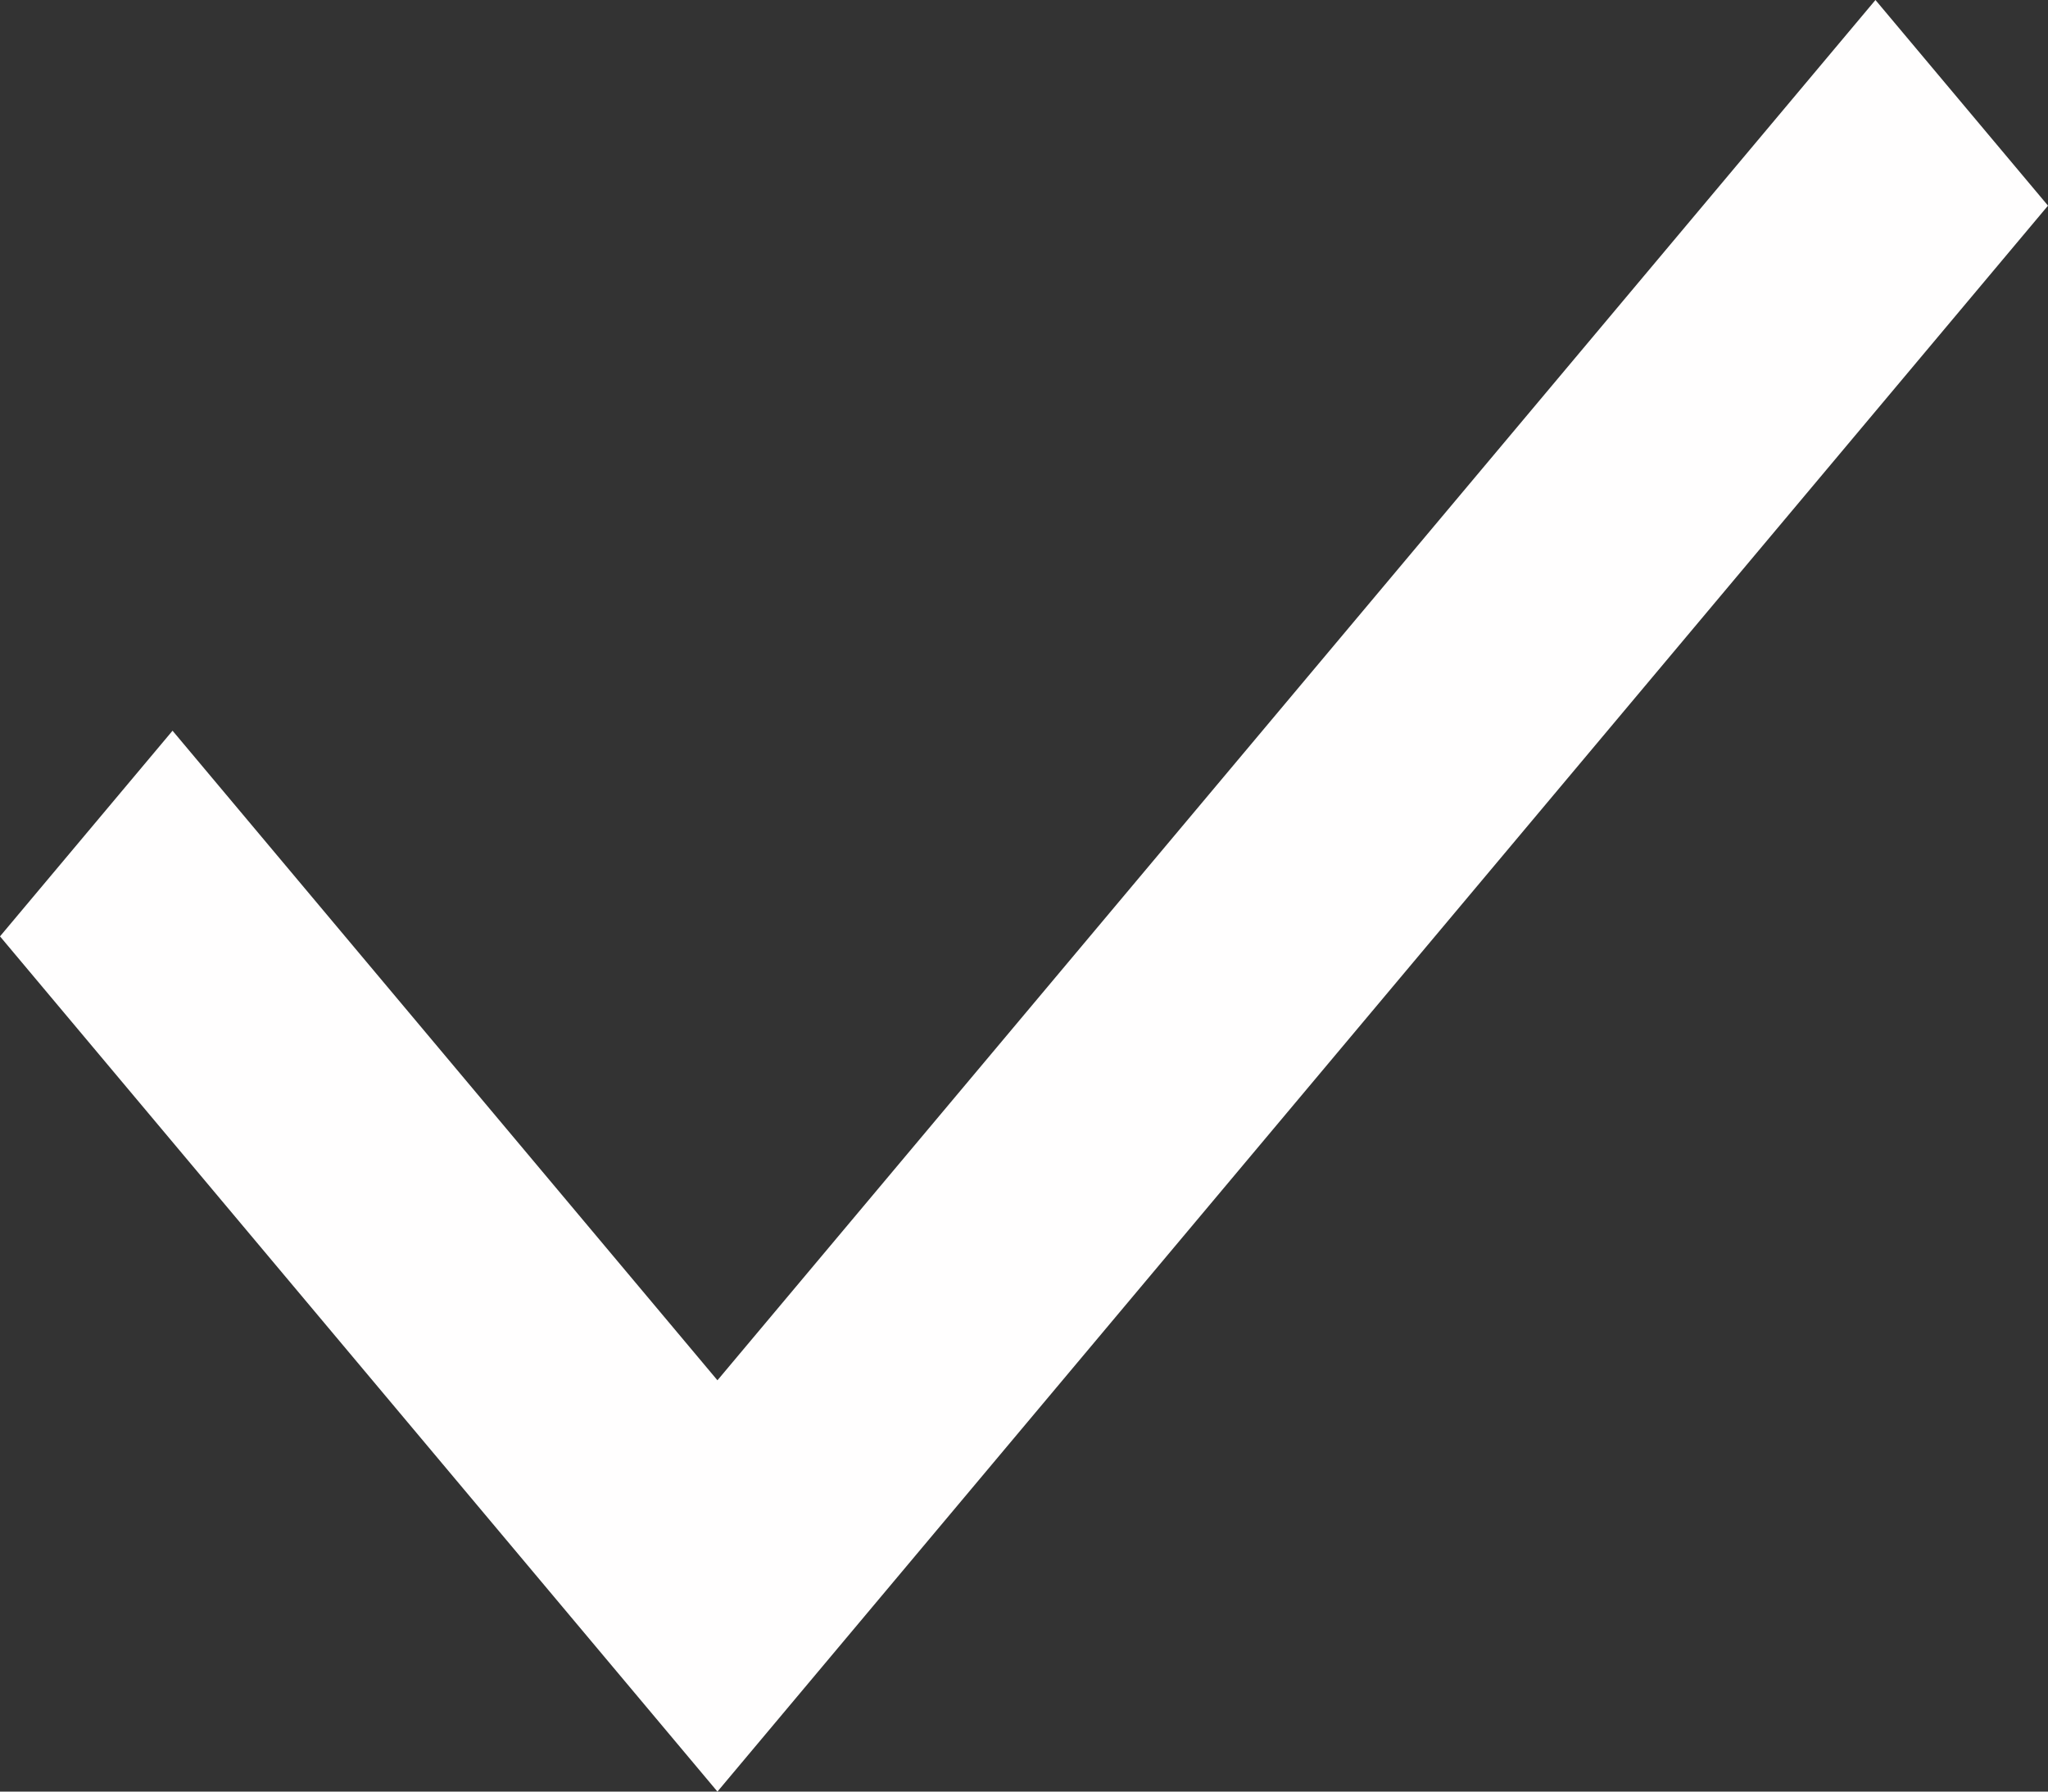 <svg width="16" height="14" viewBox="0 0 16 14" fill="none" xmlns="http://www.w3.org/2000/svg">
<rect x="0" y="0" width="16" height="14" fill="#333333" stroke="none"/>
<path d="M5.605 14L0 7.317L1.348 5.71L5.605 10.786L14.652 0L16 1.607L5.605 14Z" fill="#FFFEFE"/>
</svg>
